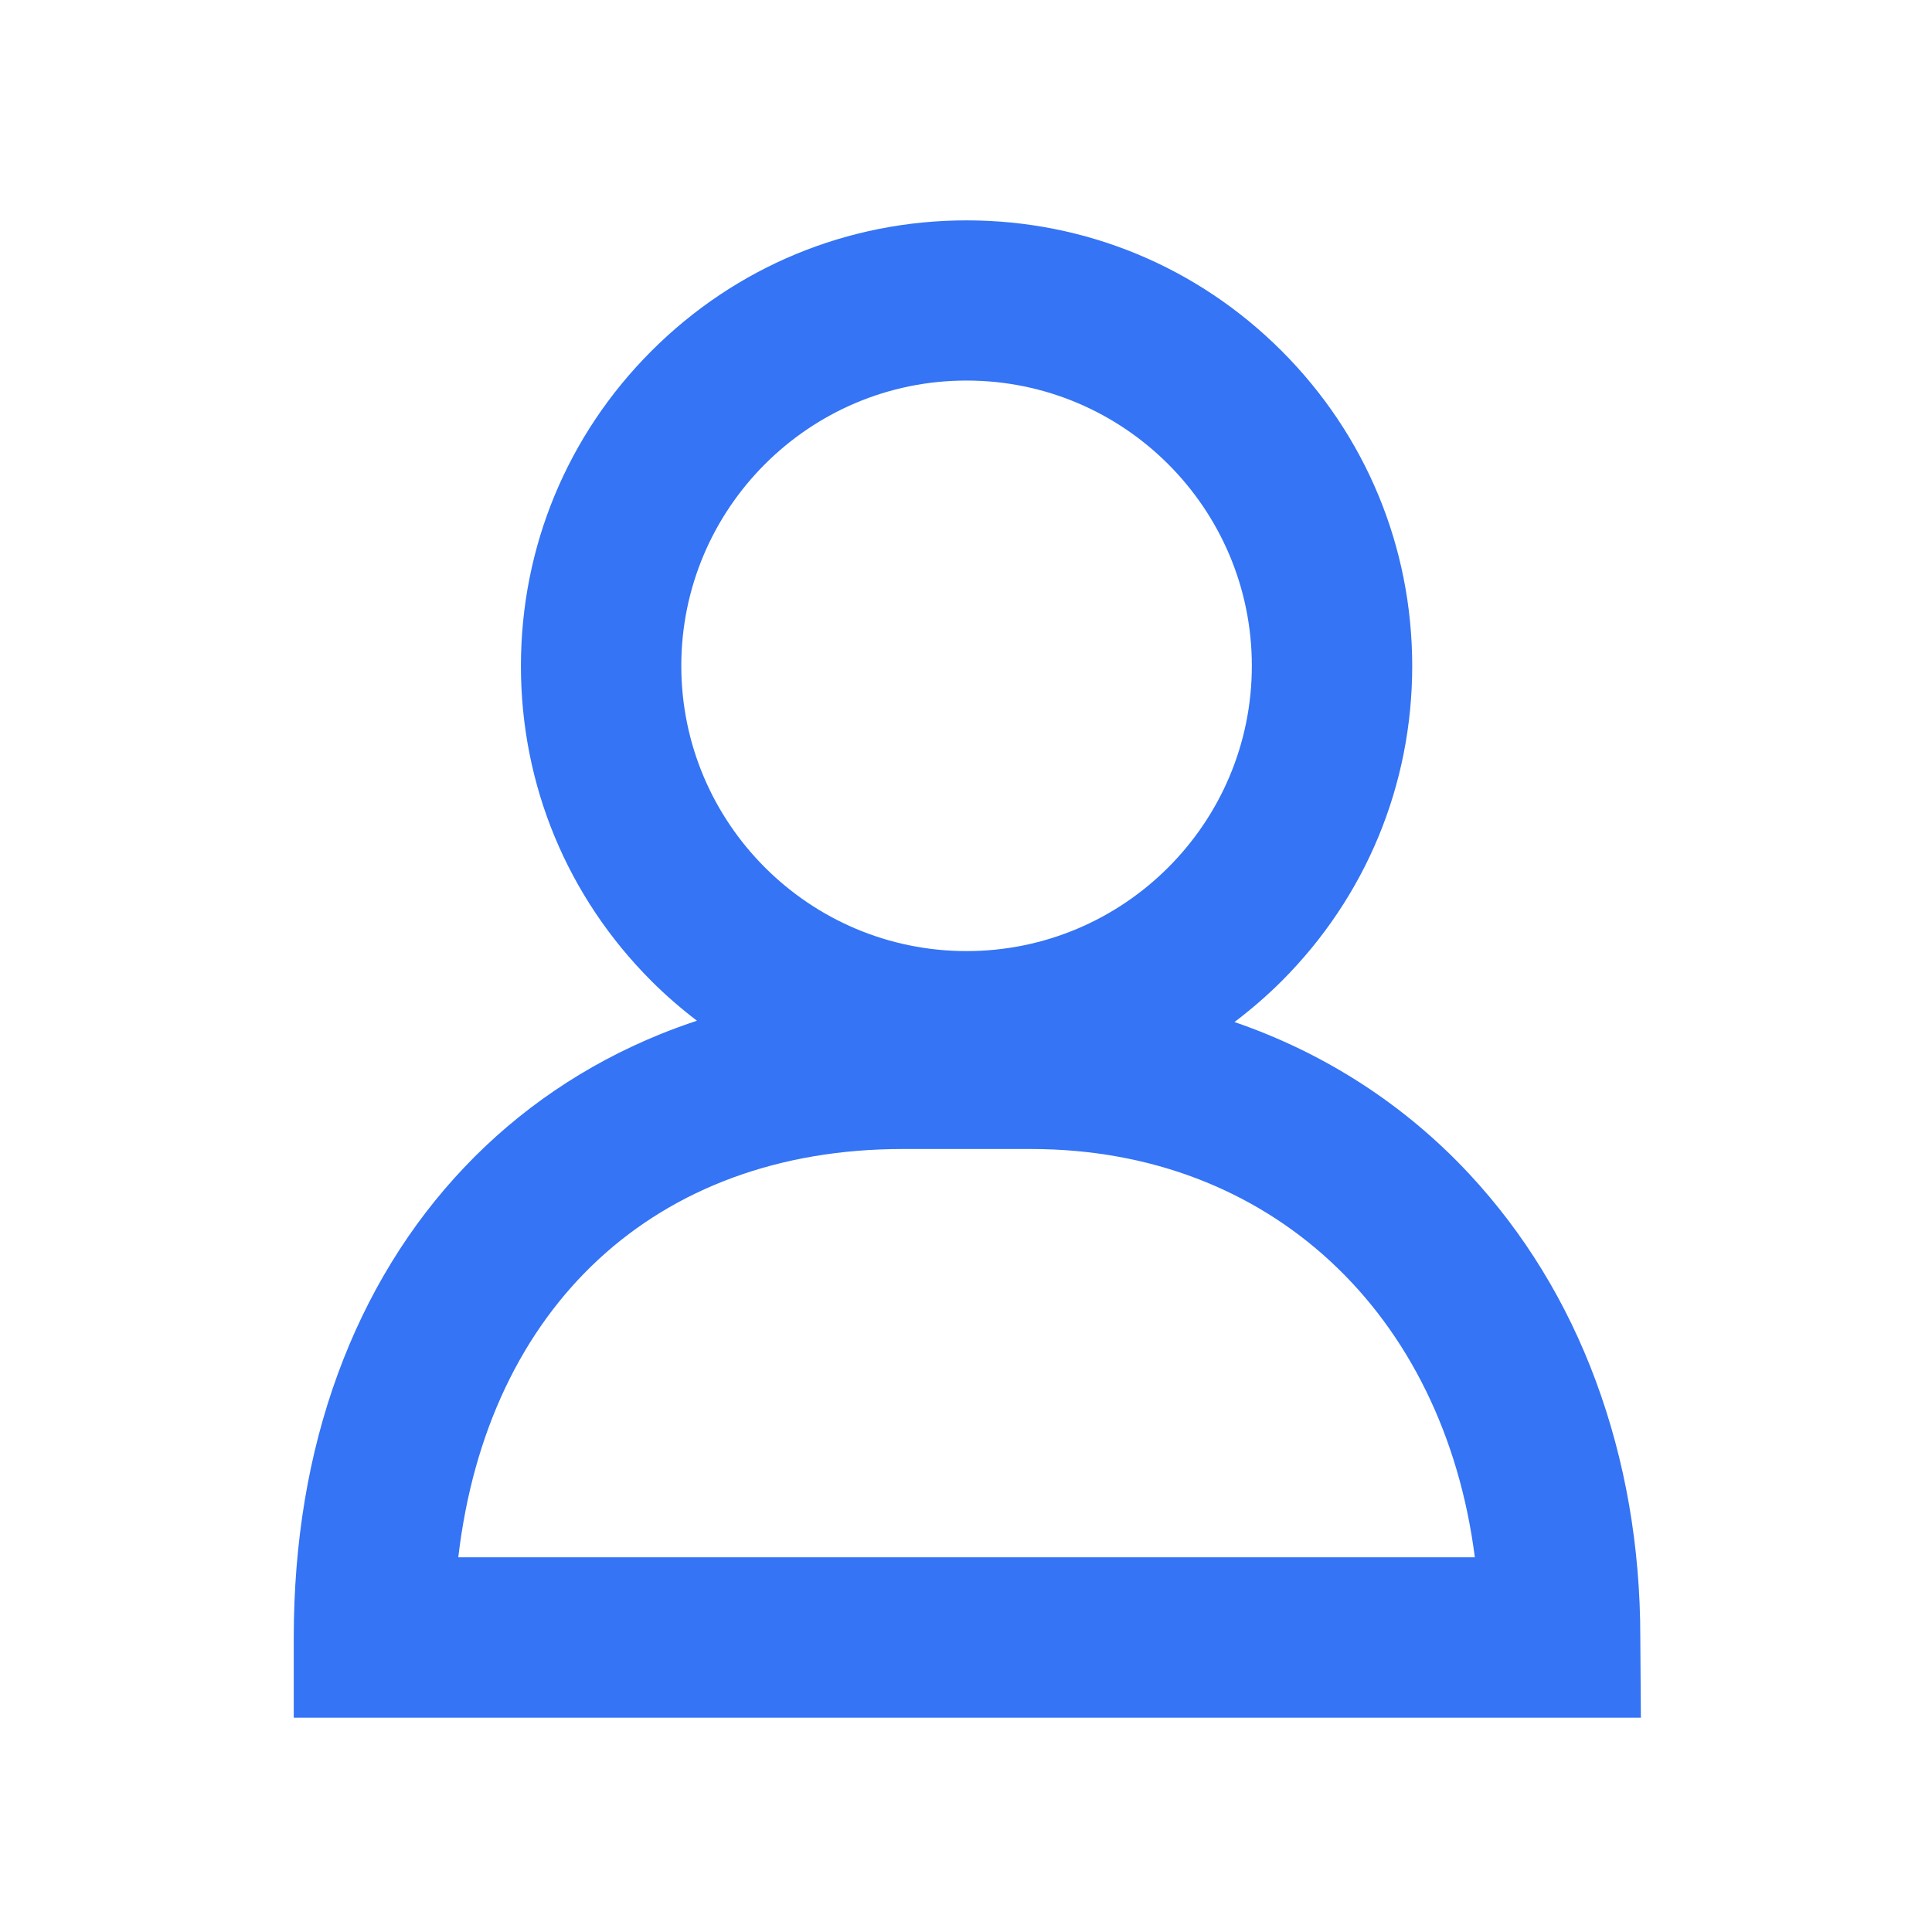 <?xml version="1.0" encoding="utf-8"?>
<!-- Generator: Adobe Illustrator 22.0.0, SVG Export Plug-In . SVG Version: 6.00 Build 0)  -->
<svg version="1.1" id="图层_1" xmlns="http://www.w3.org/2000/svg" xmlns:xlink="http://www.w3.org/1999/xlink" x="0px" y="0px"
	 viewBox="0 0 1024 1024" style="enable-background:new 0 0 1024 1024;" xml:space="preserve">
<style type="text/css">
	.st0{fill:#3474F5;}
</style>
<path class="st0" d="M869.4,867.9c0-48.2-8-93.9-23.6-136c-15.4-41.6-38-78.4-66.9-109.5c-34.5-37.1-77.1-64.4-124.6-80.7
	c8.7-6.6,17.1-13.8,25-21.7c44.6-44.6,69.2-103.9,69.2-167s-24.6-122.4-69.2-167c-44.6-44.6-103.9-69.2-167-69.2
	s-122.4,24.6-167,69.2s-69.2,103.9-69.2,167s24.6,122.4,69.2,167c7.6,7.6,15.7,14.6,24.1,21c-6.6,2.2-13.2,4.6-19.6,7.2
	c-39.6,16.1-74.5,39.8-103.5,70.3c-29.2,30.7-51.8,67.6-67.2,109.6c-15.6,42.5-23.4,89.5-23.4,139.8v42.5h714L869.4,867.9z
	 M512.3,201.7c83.4,0,151.2,67.8,151.2,151.2s-67.8,151.2-151.2,151.2s-151.2-67.8-151.2-151.2S428.9,201.7,512.3,201.7z
	 M242.9,825.4C258.4,692.6,347.4,609,478.4,609h68.1c126.5,0,218.6,87,235.2,216.4H242.9z"/>
</svg>
